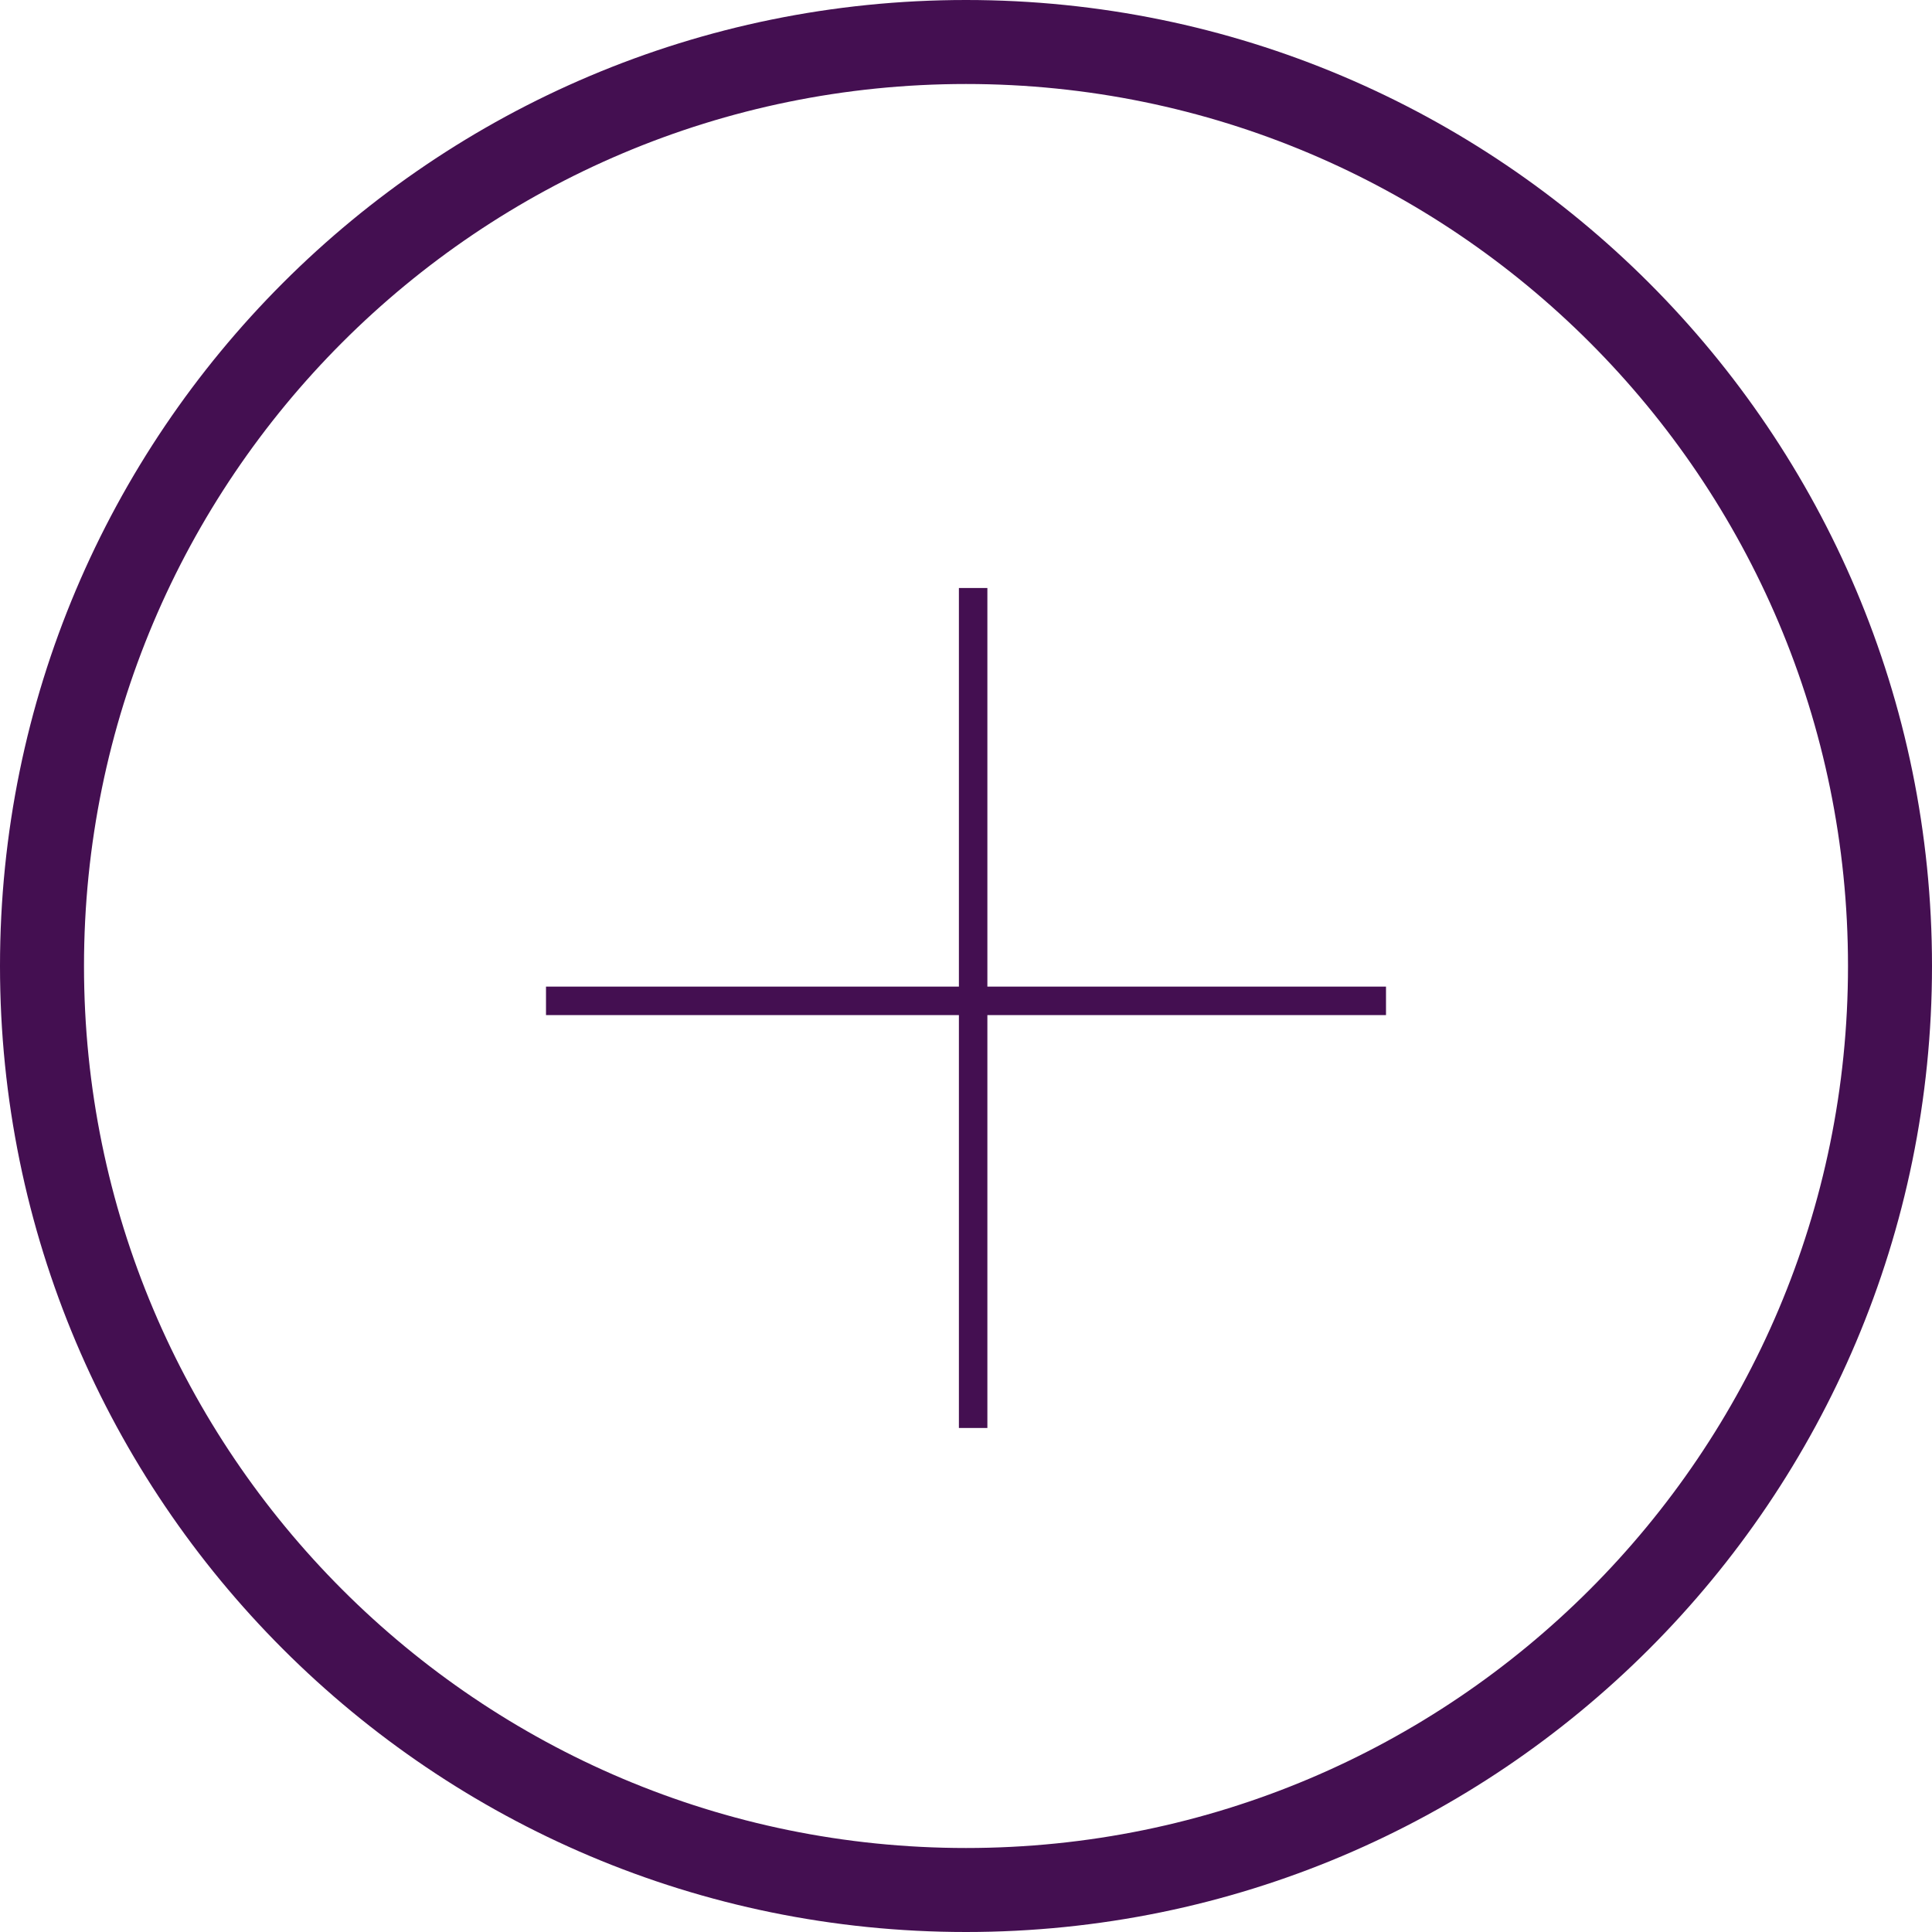 <svg width="46" height="46" viewBox="0 0 46 46" fill="none" xmlns="http://www.w3.org/2000/svg">
<path fill-rule="evenodd" clip-rule="evenodd" d="M44 23C44 34.598 34.598 44 23 44C11.402 44 2 34.598 2 23C2 11.402 11.402 2 23 2C34.598 2 44 11.402 44 23ZM46 23C46 35.703 35.703 46 23 46C10.297 46 0 35.703 0 23C0 10.297 10.297 0 23 0C35.703 0 46 10.297 46 23ZM23.509 14H22.831V23.491H13V24.169H22.831V34H23.509V24.169H33V23.491H23.509V14Z" fill="#440F51"/>
</svg>
